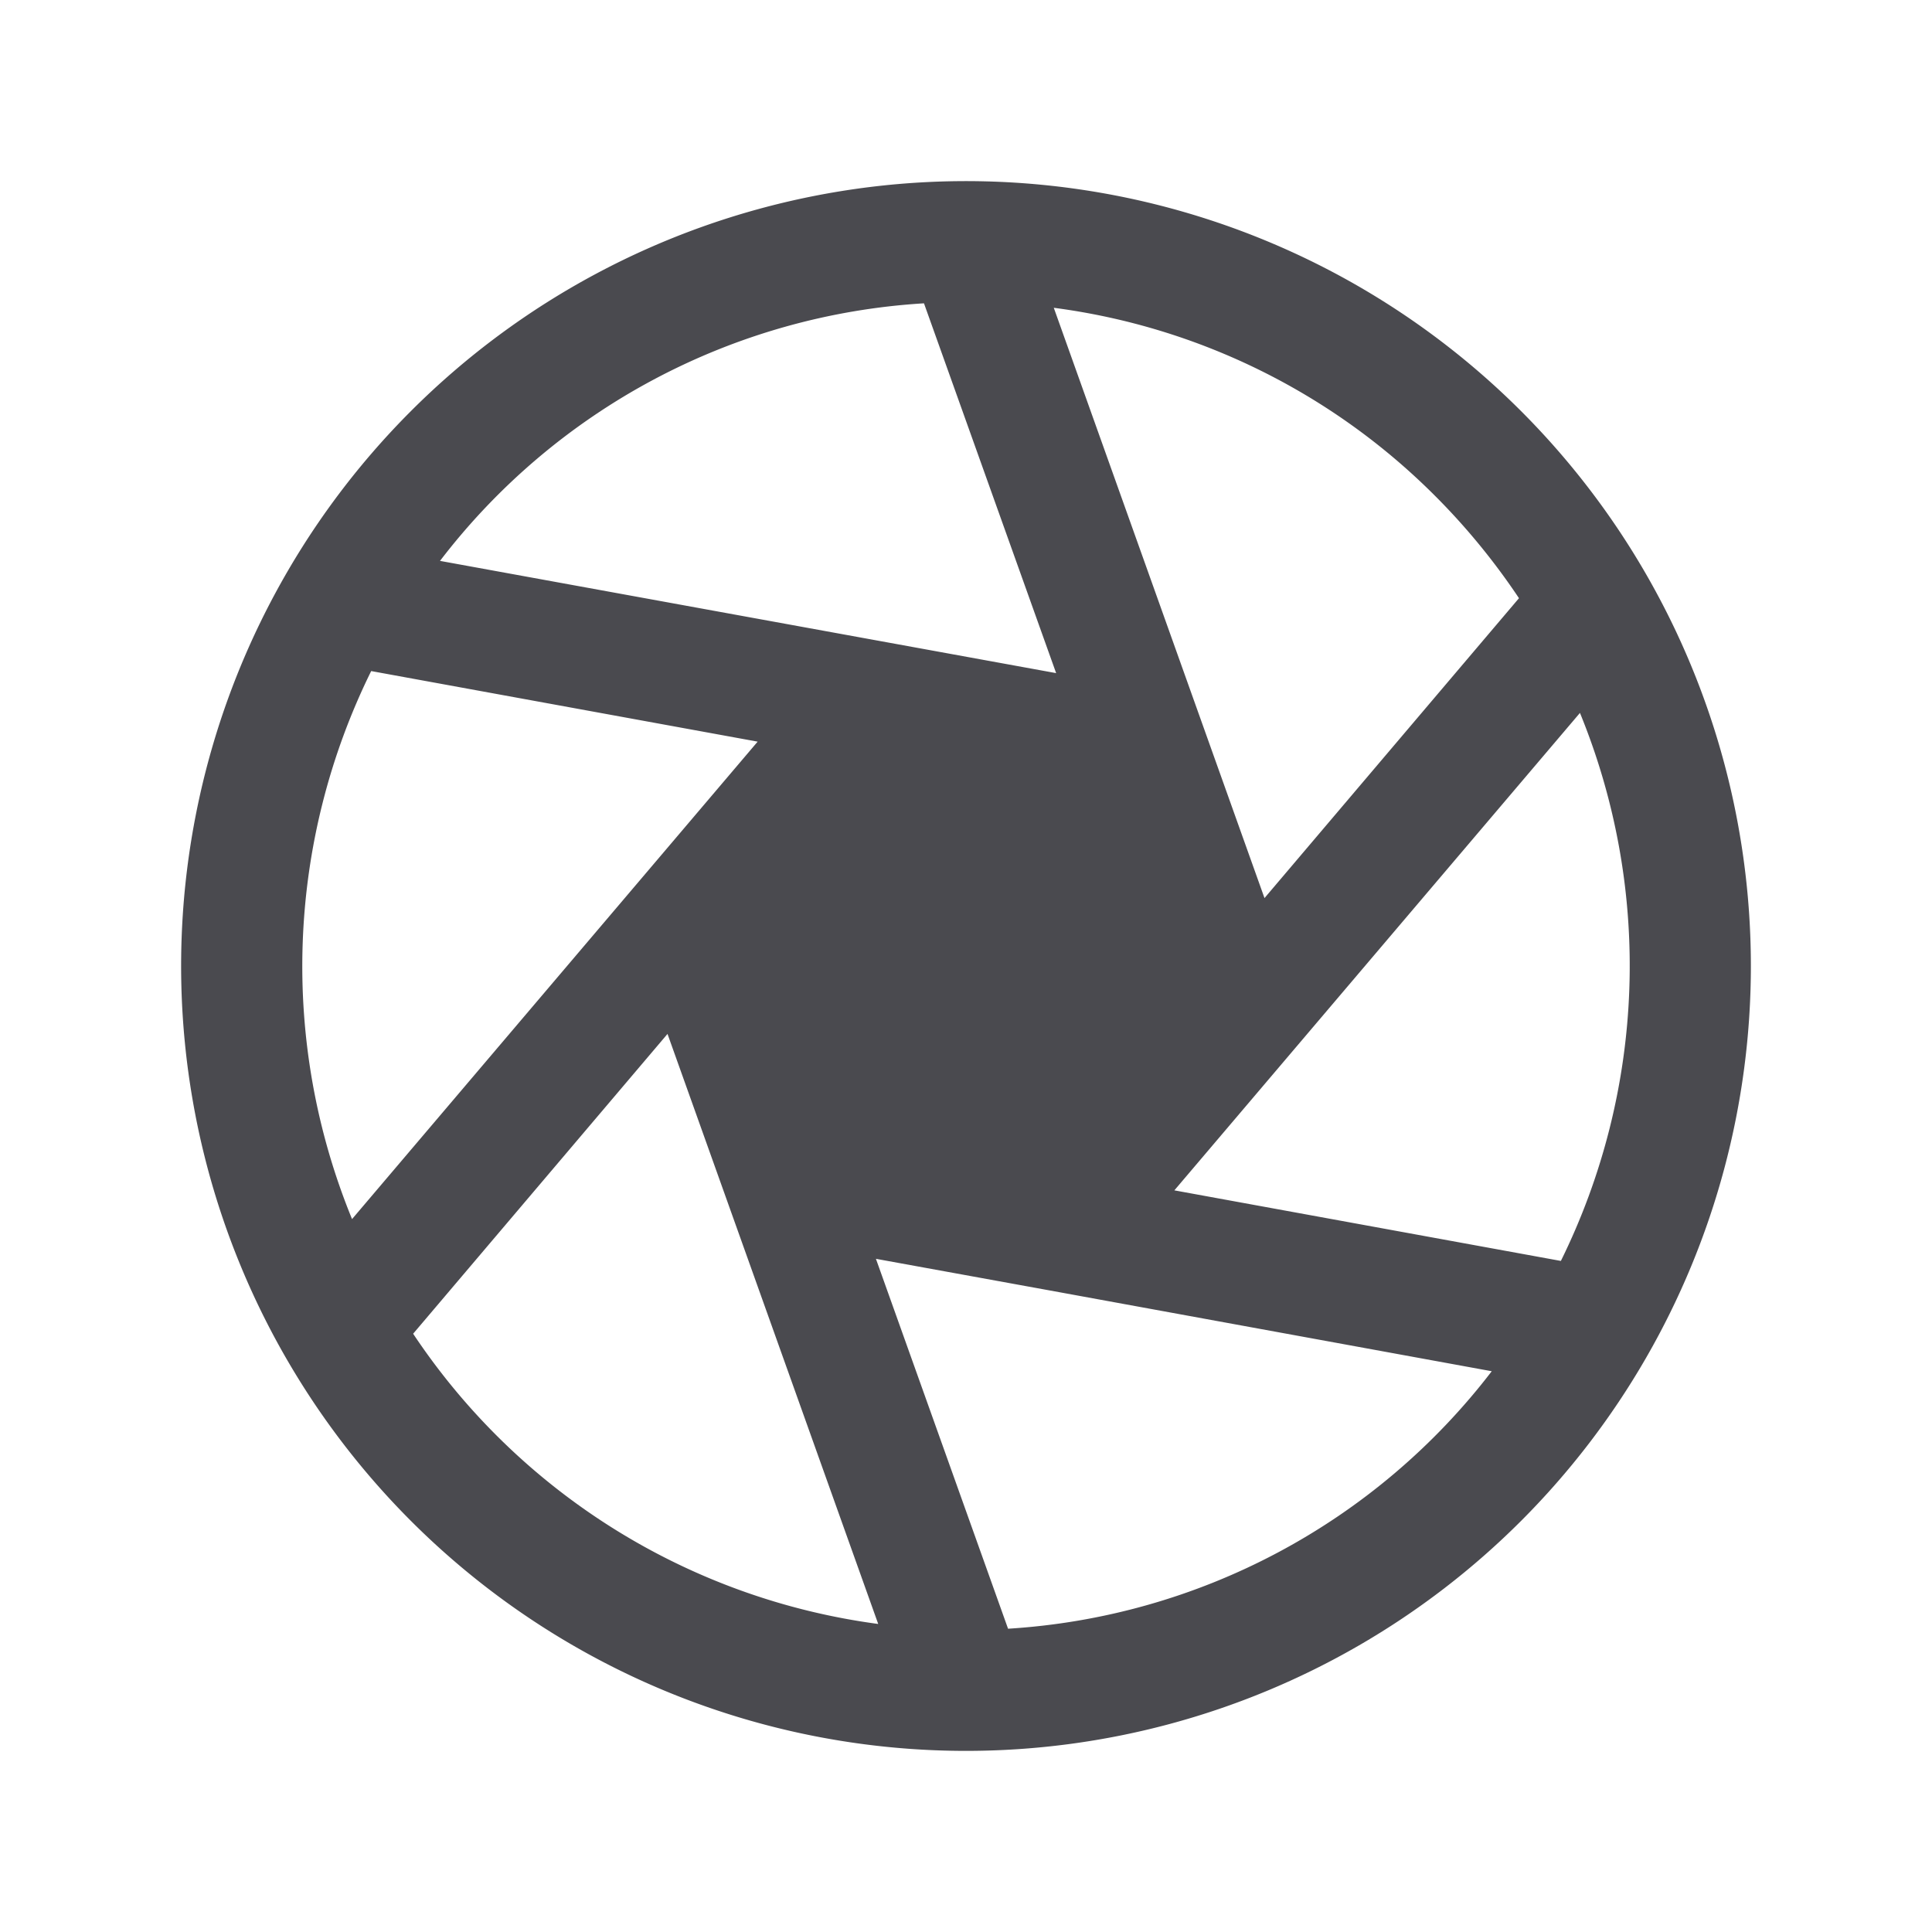 <svg xmlns="http://www.w3.org/2000/svg" width="32" height="32" fill="none" viewBox="0 0 32 32">
  <path fill="#4A4A4F" d="M29 16a13 13 0 1 0-13 13h.012A13 13 0 0 0 29 16ZM6.148 11.115l6.401 1.169-6.718 7.908a11.049 11.049 0 0 1 .317-9.077Zm20.021.693a11.05 11.05 0 0 1-.316 9.077l-6.402-1.169 6.718-7.908Zm-1.01-1.9-4.215 4.967-3.49-9.777a10.923 10.923 0 0 1 6.325 3.125c.514.515.976 1.08 1.38 1.685Zm-9.855-4.884 2.189 6.125L7.288 9.29a10.921 10.921 0 0 1 8.016-4.266ZM6.841 22.093l4.215-4.968 3.49 9.773a10.999 10.999 0 0 1-7.705-4.81v.005Zm9.855 4.882-2.188-6.125 2.885.525 7.315 1.337a10.939 10.939 0 0 1-8.016 4.265l.005-.002Z"/>
</svg>
